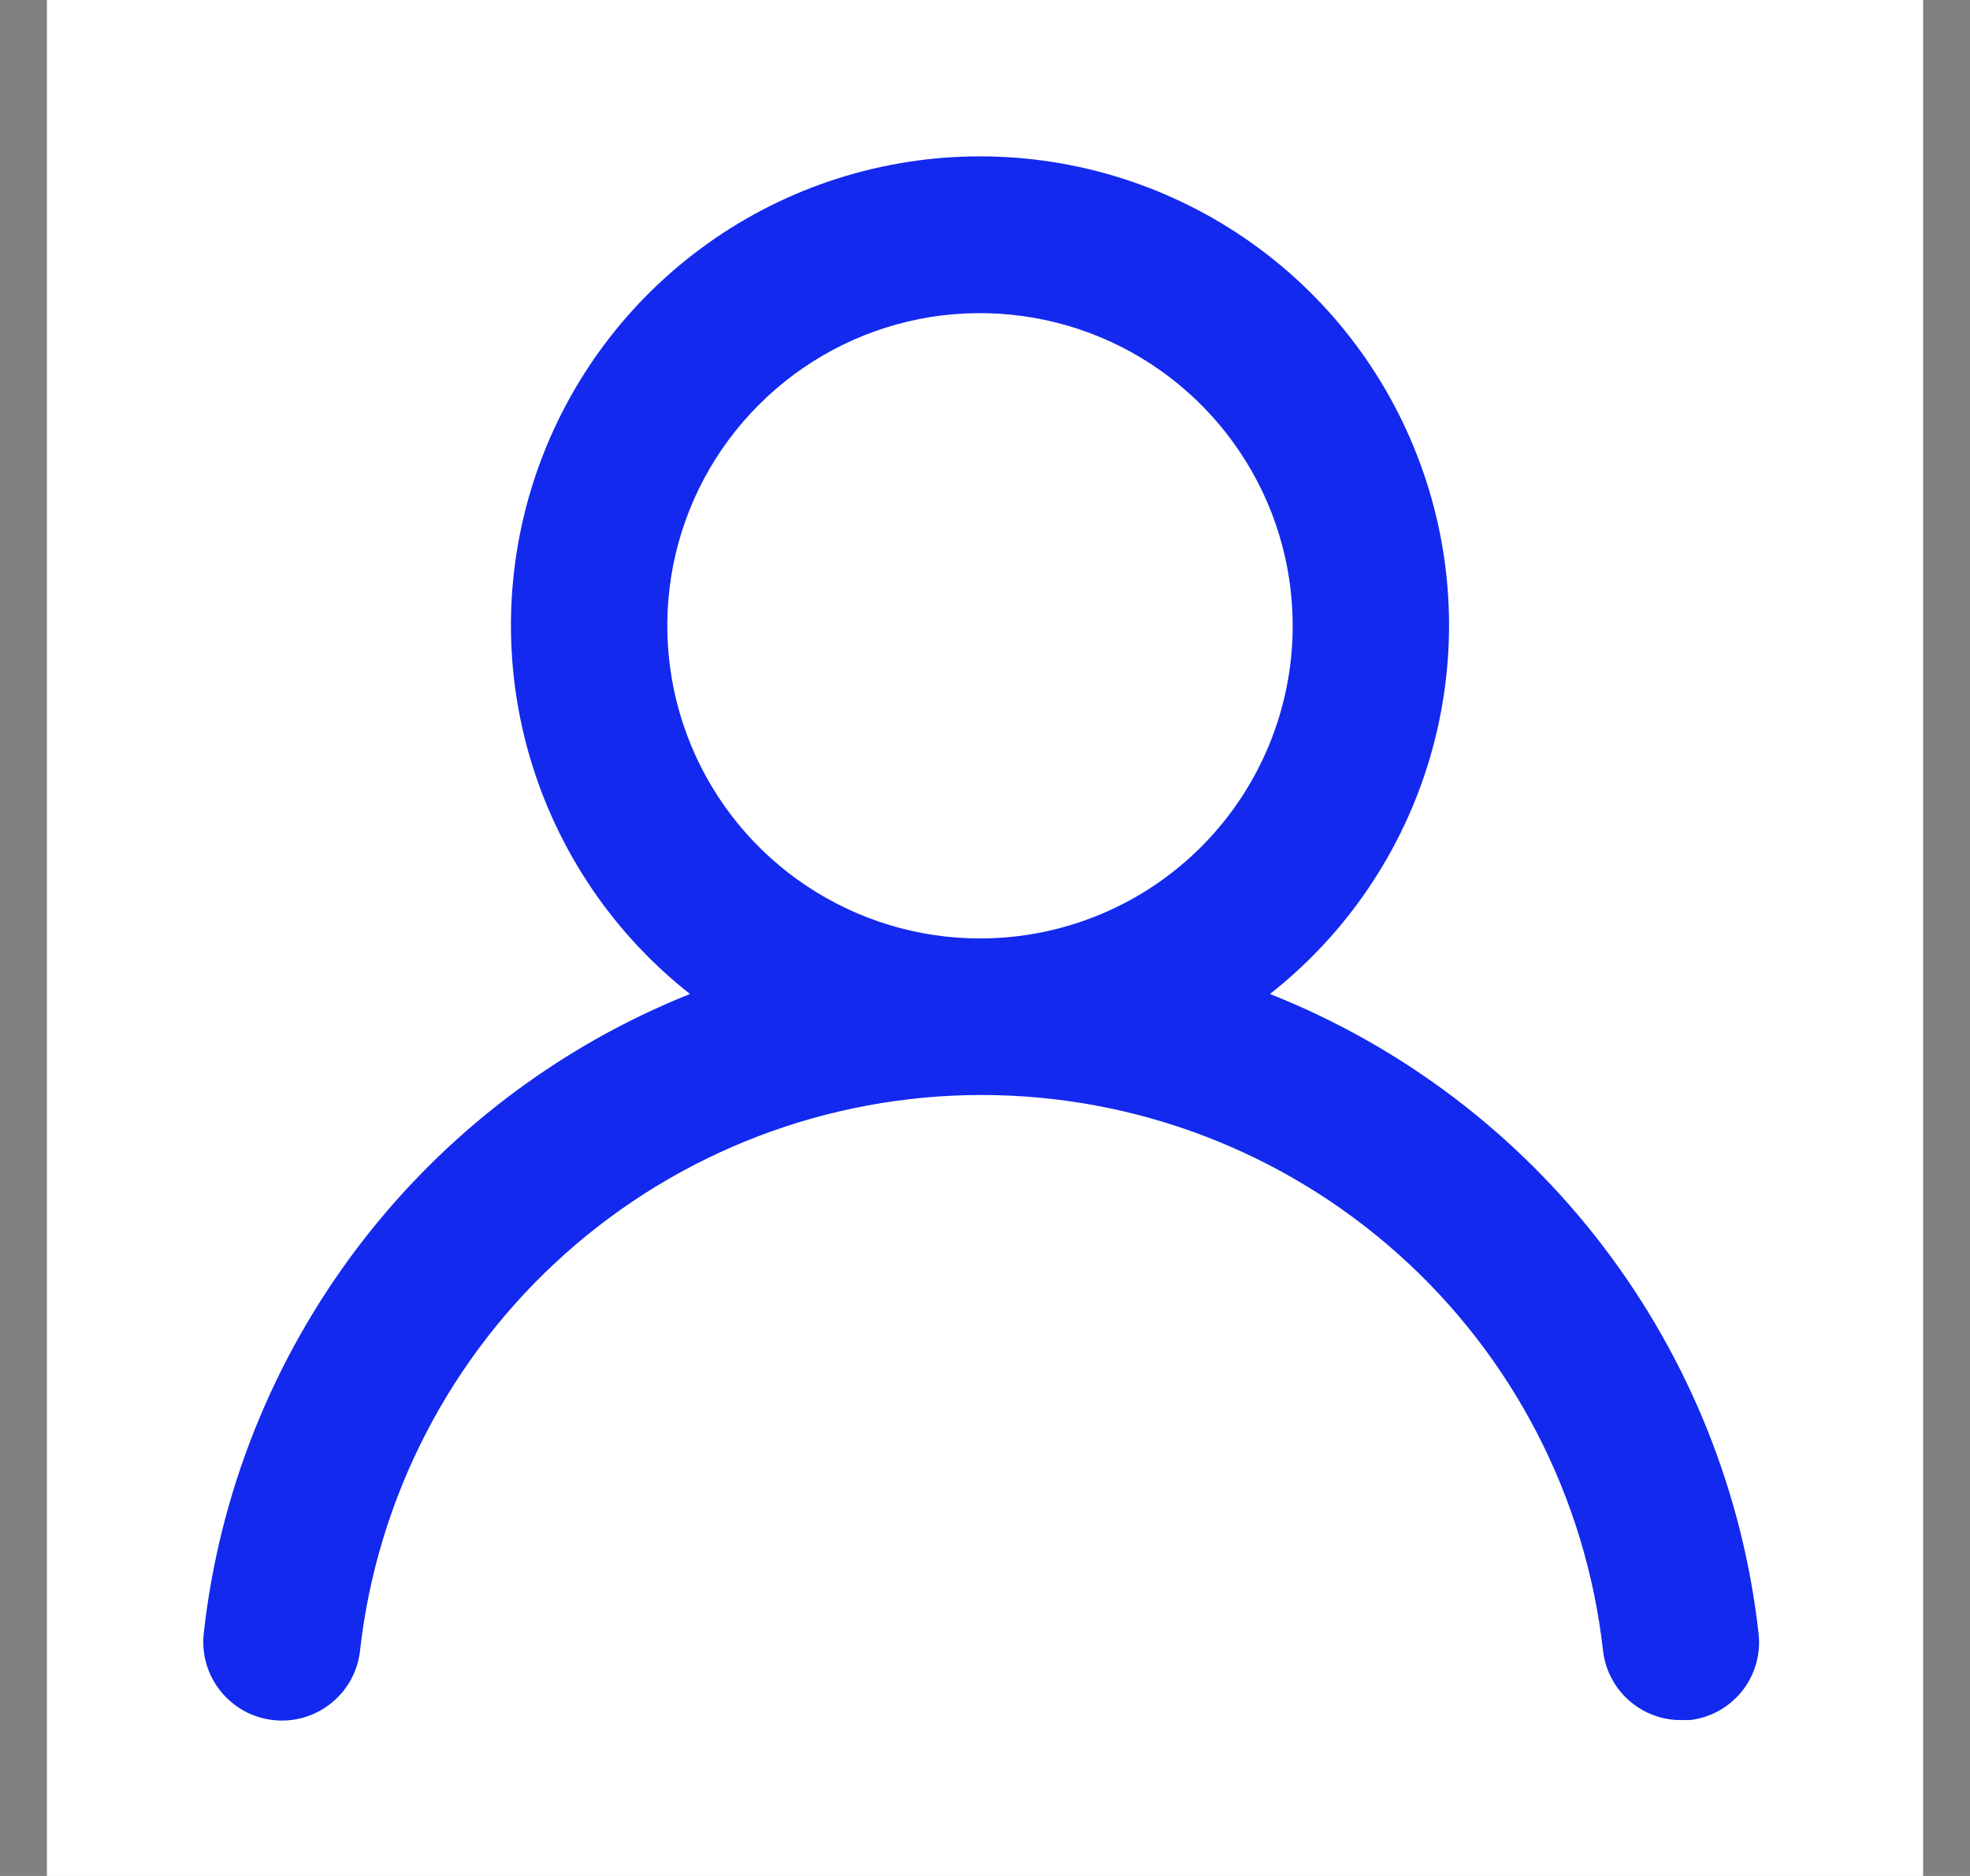 <svg width="21" height="20" viewBox="0 0 21 20" fill="none" xmlns="http://www.w3.org/2000/svg">
<rect x="0" y="0" width="21" height="20" fill="#808080" stroke="none"/>
<rect width="20" height="20" transform="translate(0.5)" fill="white"/>
<path d="M13.538 10.597C14.355 9.954 14.952 9.072 15.244 8.075C15.537 7.077 15.512 6.013 15.171 5.031C14.831 4.049 14.194 3.197 13.347 2.594C12.5 1.991 11.486 1.667 10.447 1.667C9.407 1.667 8.393 1.991 7.547 2.594C6.7 3.197 6.062 4.049 5.722 5.031C5.382 6.013 5.356 7.077 5.649 8.075C5.942 9.072 6.538 9.954 7.355 10.597C5.955 11.157 4.734 12.088 3.821 13.288C2.908 14.489 2.338 15.914 2.172 17.413C2.16 17.523 2.169 17.633 2.2 17.739C2.231 17.845 2.282 17.943 2.351 18.029C2.49 18.203 2.692 18.314 2.913 18.338C3.134 18.363 3.356 18.298 3.529 18.159C3.703 18.02 3.814 17.818 3.838 17.597C4.021 15.968 4.798 14.463 6.02 13.371C7.242 12.278 8.824 11.674 10.463 11.674C12.103 11.674 13.684 12.278 14.906 13.371C16.129 14.463 16.905 15.968 17.088 17.597C17.111 17.801 17.209 17.991 17.363 18.127C17.517 18.264 17.716 18.34 17.922 18.338H18.013C18.232 18.313 18.431 18.203 18.569 18.031C18.706 17.859 18.77 17.64 18.747 17.422C18.58 15.918 18.006 14.489 17.089 13.287C16.172 12.084 14.944 11.155 13.538 10.597V10.597ZM10.447 10.005C9.787 10.005 9.143 9.809 8.595 9.443C8.047 9.077 7.619 8.556 7.367 7.947C7.115 7.338 7.049 6.668 7.177 6.021C7.306 5.375 7.623 4.781 8.09 4.315C8.556 3.848 9.15 3.531 9.796 3.402C10.443 3.274 11.113 3.34 11.722 3.592C12.331 3.844 12.852 4.272 13.218 4.82C13.585 5.368 13.78 6.012 13.78 6.672C13.78 7.556 13.429 8.403 12.804 9.029C12.179 9.654 11.331 10.005 10.447 10.005Z" fill="#1329EE"/>
</svg>
